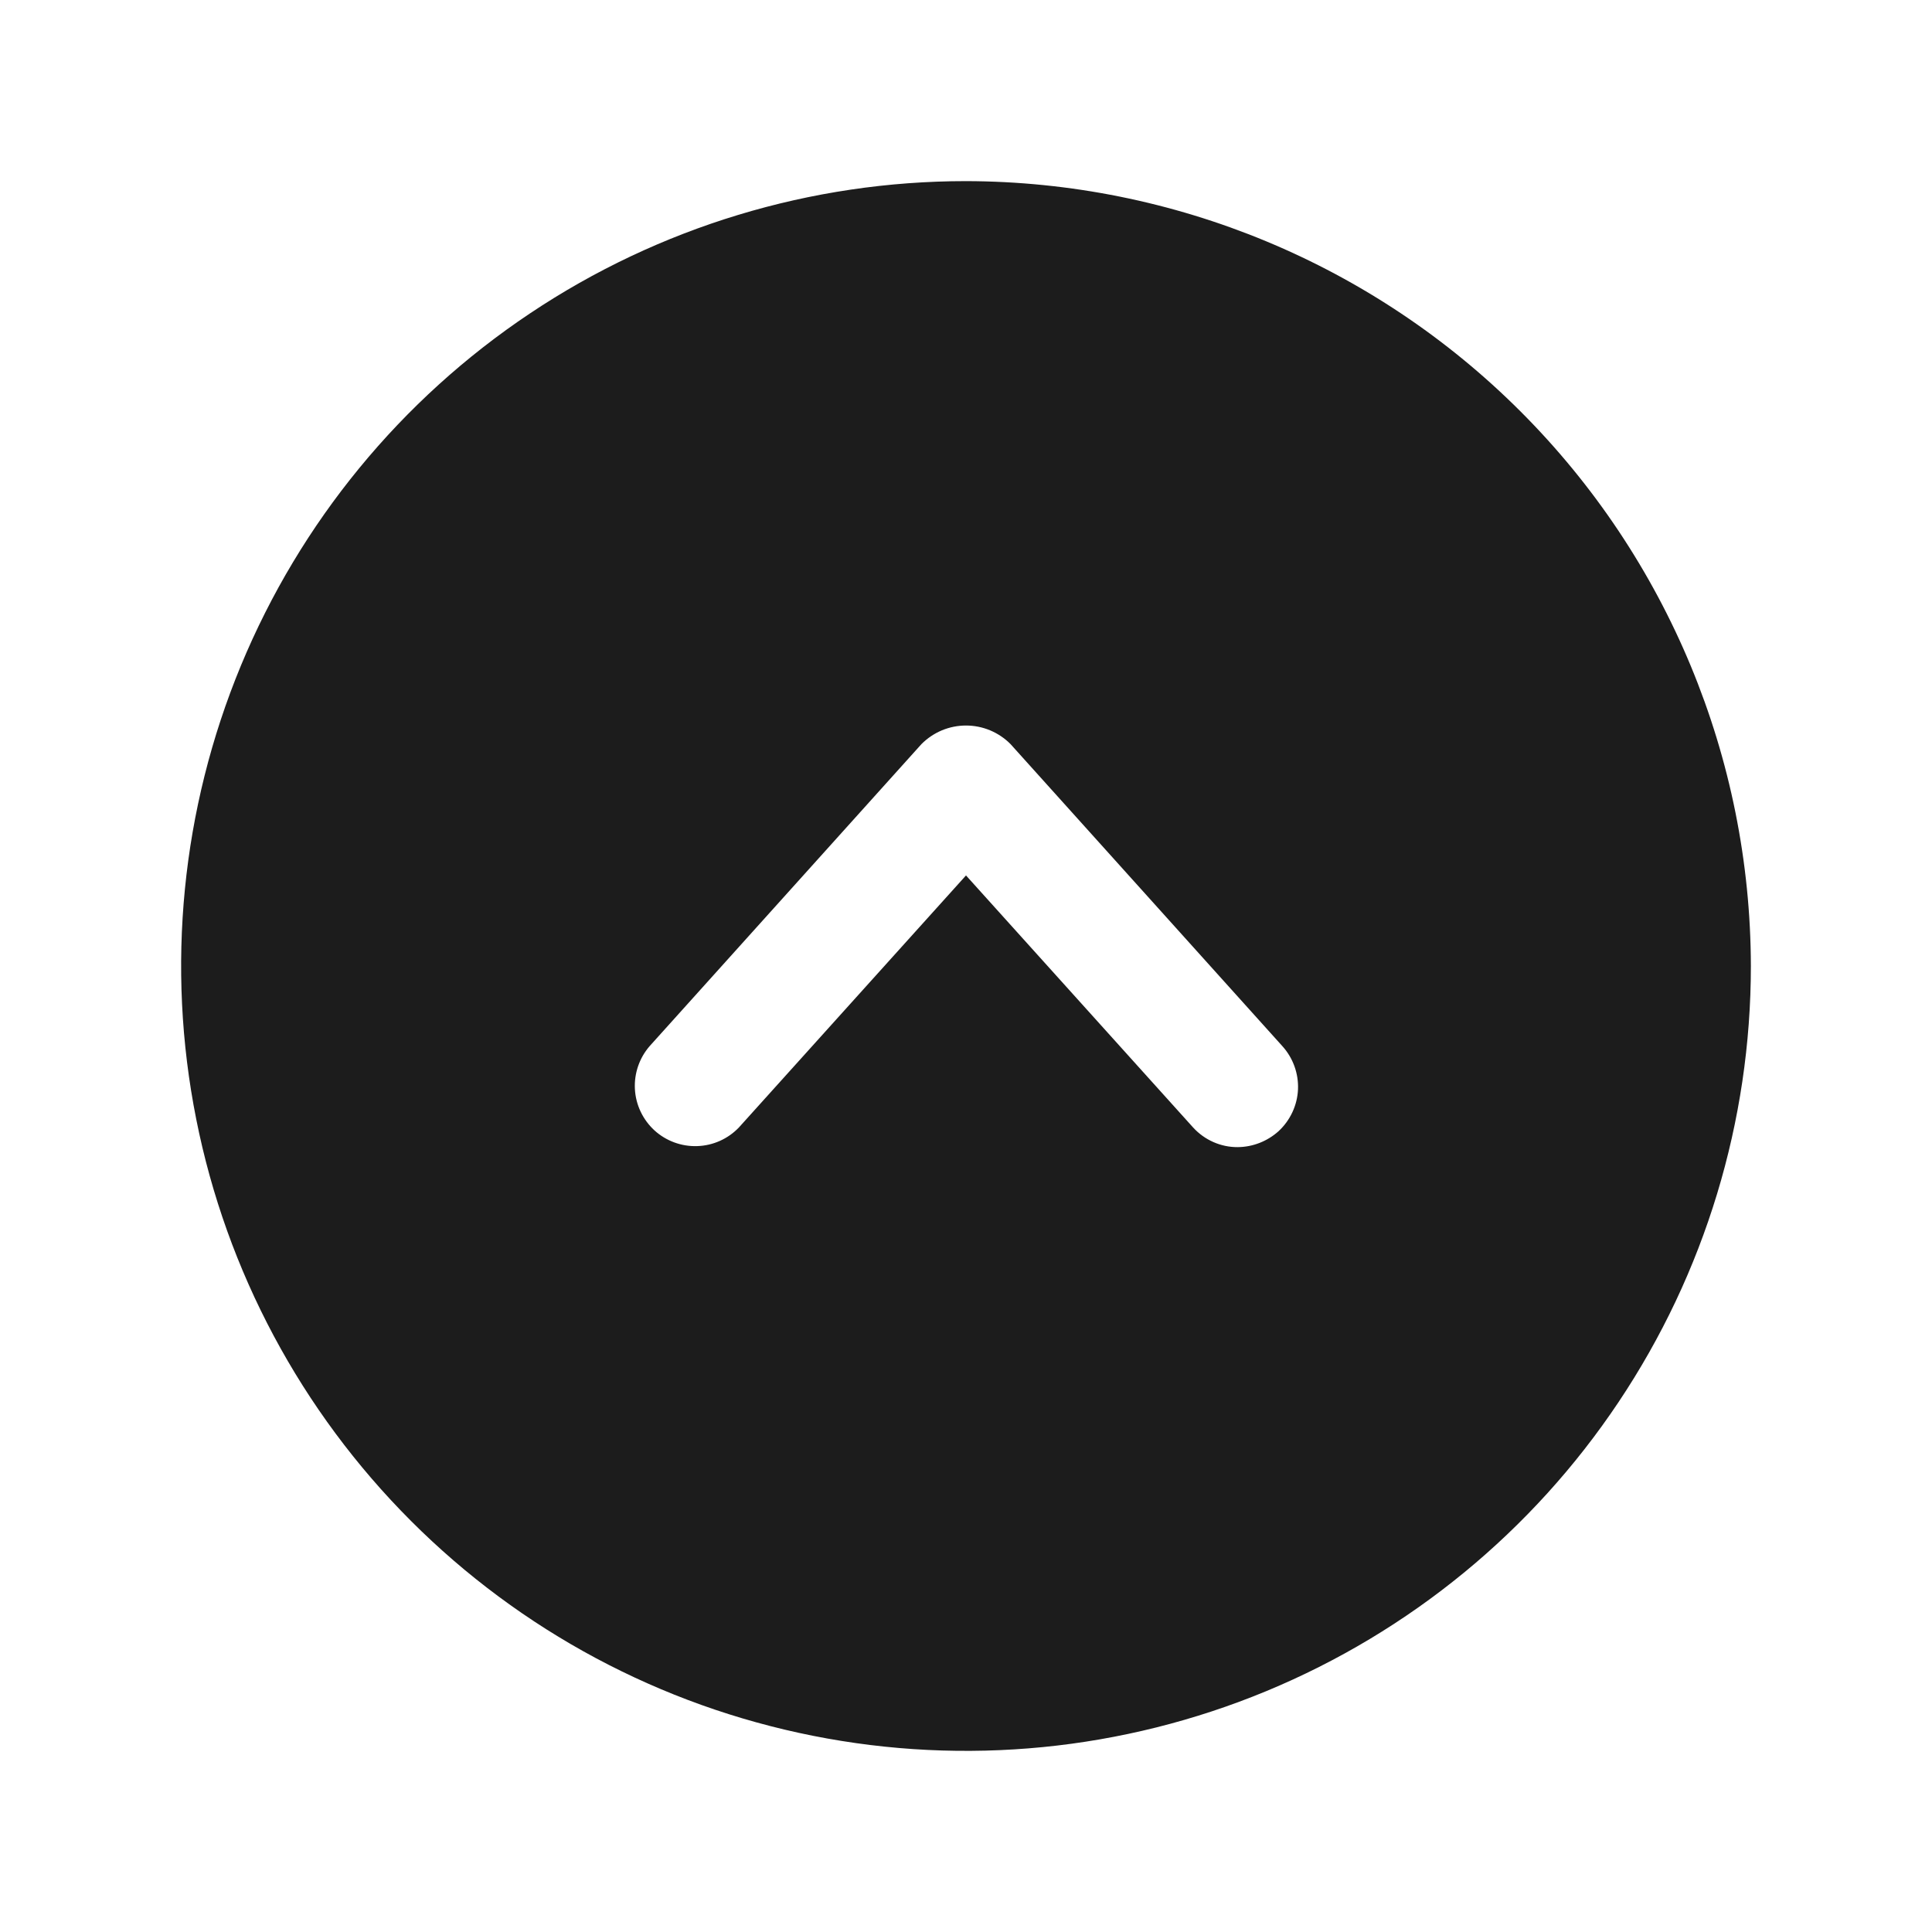 <svg width="32" height="32" viewBox="0 0 32 32" fill="none" xmlns="http://www.w3.org/2000/svg">
<path d="M16 3C13.429 3 10.915 3.762 8.778 5.191C6.64 6.619 4.974 8.65 3.99 11.025C3.006 13.401 2.748 16.014 3.25 18.536C3.751 21.058 4.99 23.374 6.808 25.192C8.626 27.011 10.942 28.249 13.464 28.75C15.986 29.252 18.599 28.994 20.975 28.01C23.35 27.026 25.381 25.36 26.809 23.222C28.238 21.085 29 18.571 29 16C28.993 12.554 27.622 9.251 25.185 6.815C22.749 4.378 19.446 3.007 16 3ZM21.175 18.738C20.989 18.904 20.75 18.998 20.5 19C20.361 19.001 20.224 18.972 20.097 18.916C19.97 18.86 19.856 18.778 19.762 18.675L16 14.5L12.238 18.675C12.057 18.864 11.809 18.975 11.548 18.983C11.287 18.992 11.032 18.898 10.839 18.722C10.647 18.545 10.53 18.3 10.516 18.039C10.502 17.778 10.59 17.522 10.762 17.325L15.262 12.325C15.359 12.227 15.474 12.15 15.6 12.097C15.727 12.044 15.863 12.017 16 12.017C16.137 12.017 16.273 12.044 16.4 12.097C16.526 12.15 16.641 12.227 16.738 12.325L21.238 17.325C21.416 17.521 21.51 17.779 21.499 18.044C21.487 18.309 21.37 18.558 21.175 18.738Z" fill="#1C1C1C"/>
</svg>
